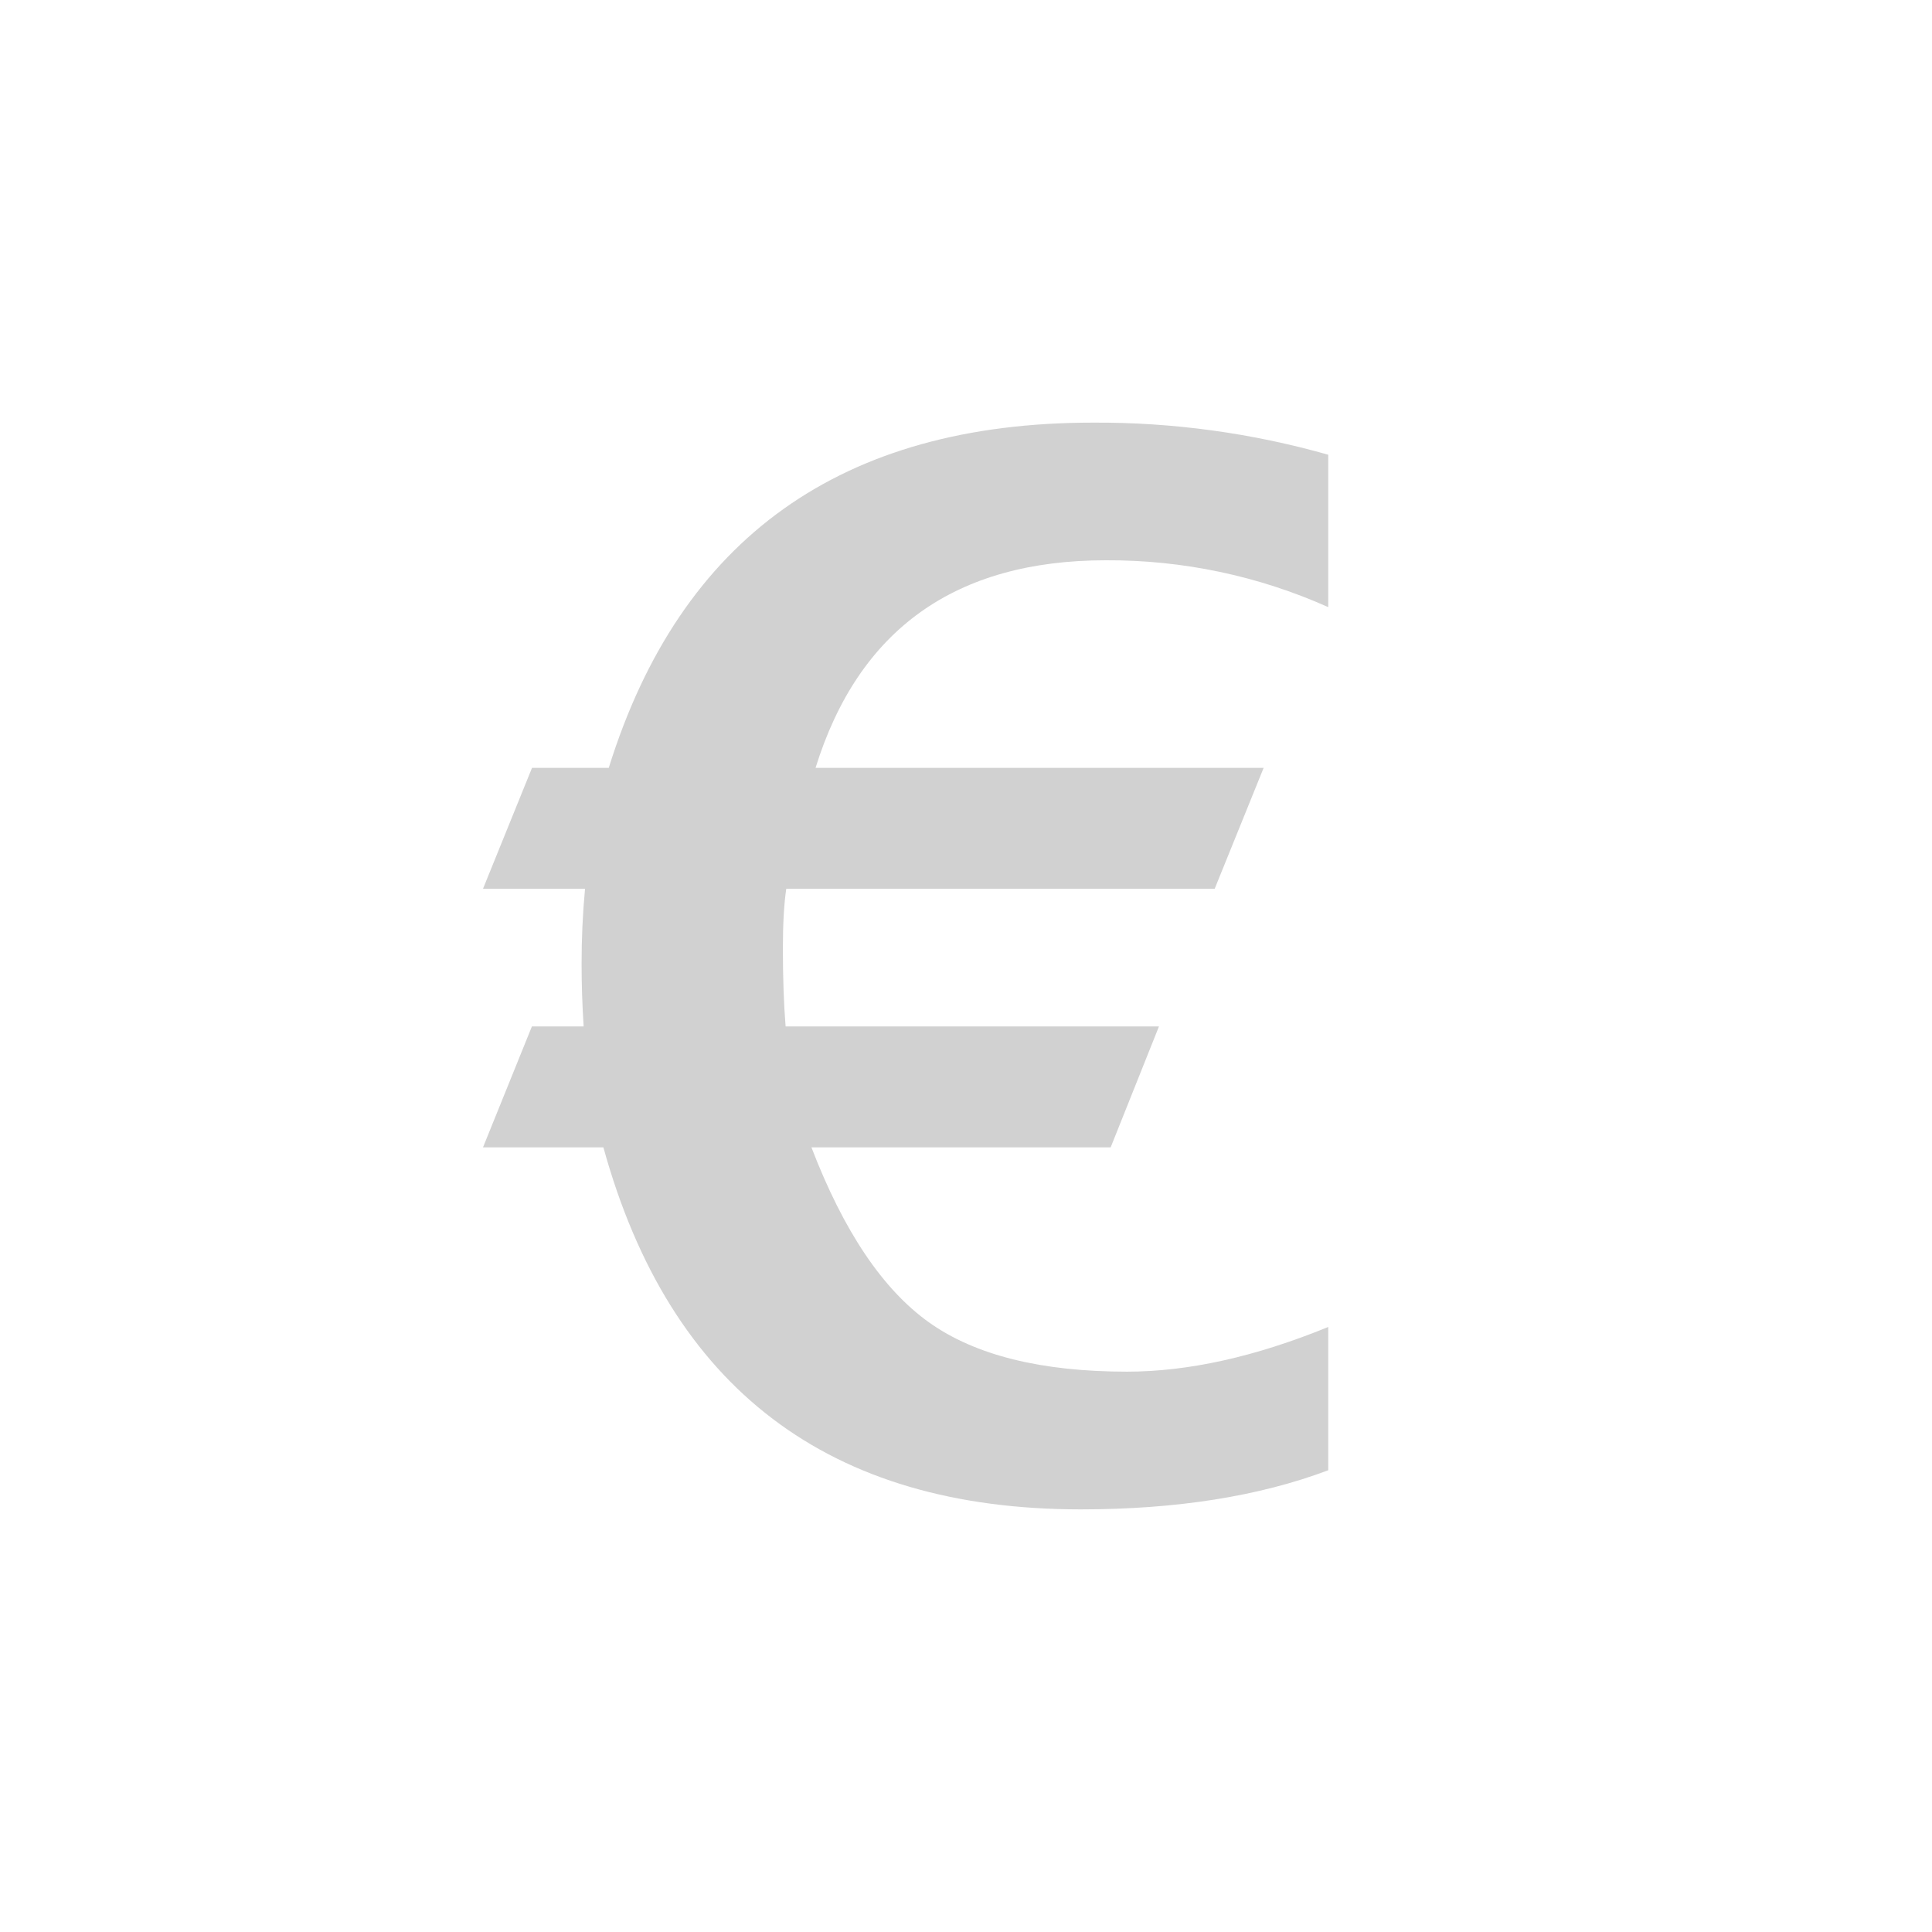 <?xml version="1.0" encoding="utf-8"?>
<svg fill="#d1d1d1" viewBox="0 0 32 32" xmlns="http://www.w3.org/2000/svg">
  <path d="M 8 19.004 L 9.994 19.004 C 11.097 23 13.733 25 17.9 25 C 19.485 25 20.851 24.784 22 24.352 L 22 21.979 C 20.791 22.473 19.68 22.719 18.666 22.719 C 17.247 22.719 16.154 22.448 15.389 21.904 C 14.623 21.359 13.973 20.393 13.44 19.004 L 18.396 19.004 L 19.196 17.001 L 13.012 17.001 C 12.982 16.623 12.967 16.195 12.967 15.716 C 12.967 15.3 12.986 14.968 13.023 14.721 L 20.119 14.721 L 20.93 12.718 L 13.508 12.718 C 14.221 10.426 15.824 9.28 18.317 9.28 C 19.586 9.274 20.842 9.538 22 10.056 L 22 7.532 C 20.733 7.172 19.421 6.993 18.103 7 C 13.943 7 11.27 8.906 10.083 12.718 L 8.812 12.718 L 8 14.721 L 9.69 14.721 C 9.651 15.137 9.632 15.554 9.633 15.971 C 9.633 16.303 9.644 16.646 9.667 17.001 L 8.81 17.001 L 8 19.004 Z" fill-rule="evenodd"/>
</svg>
